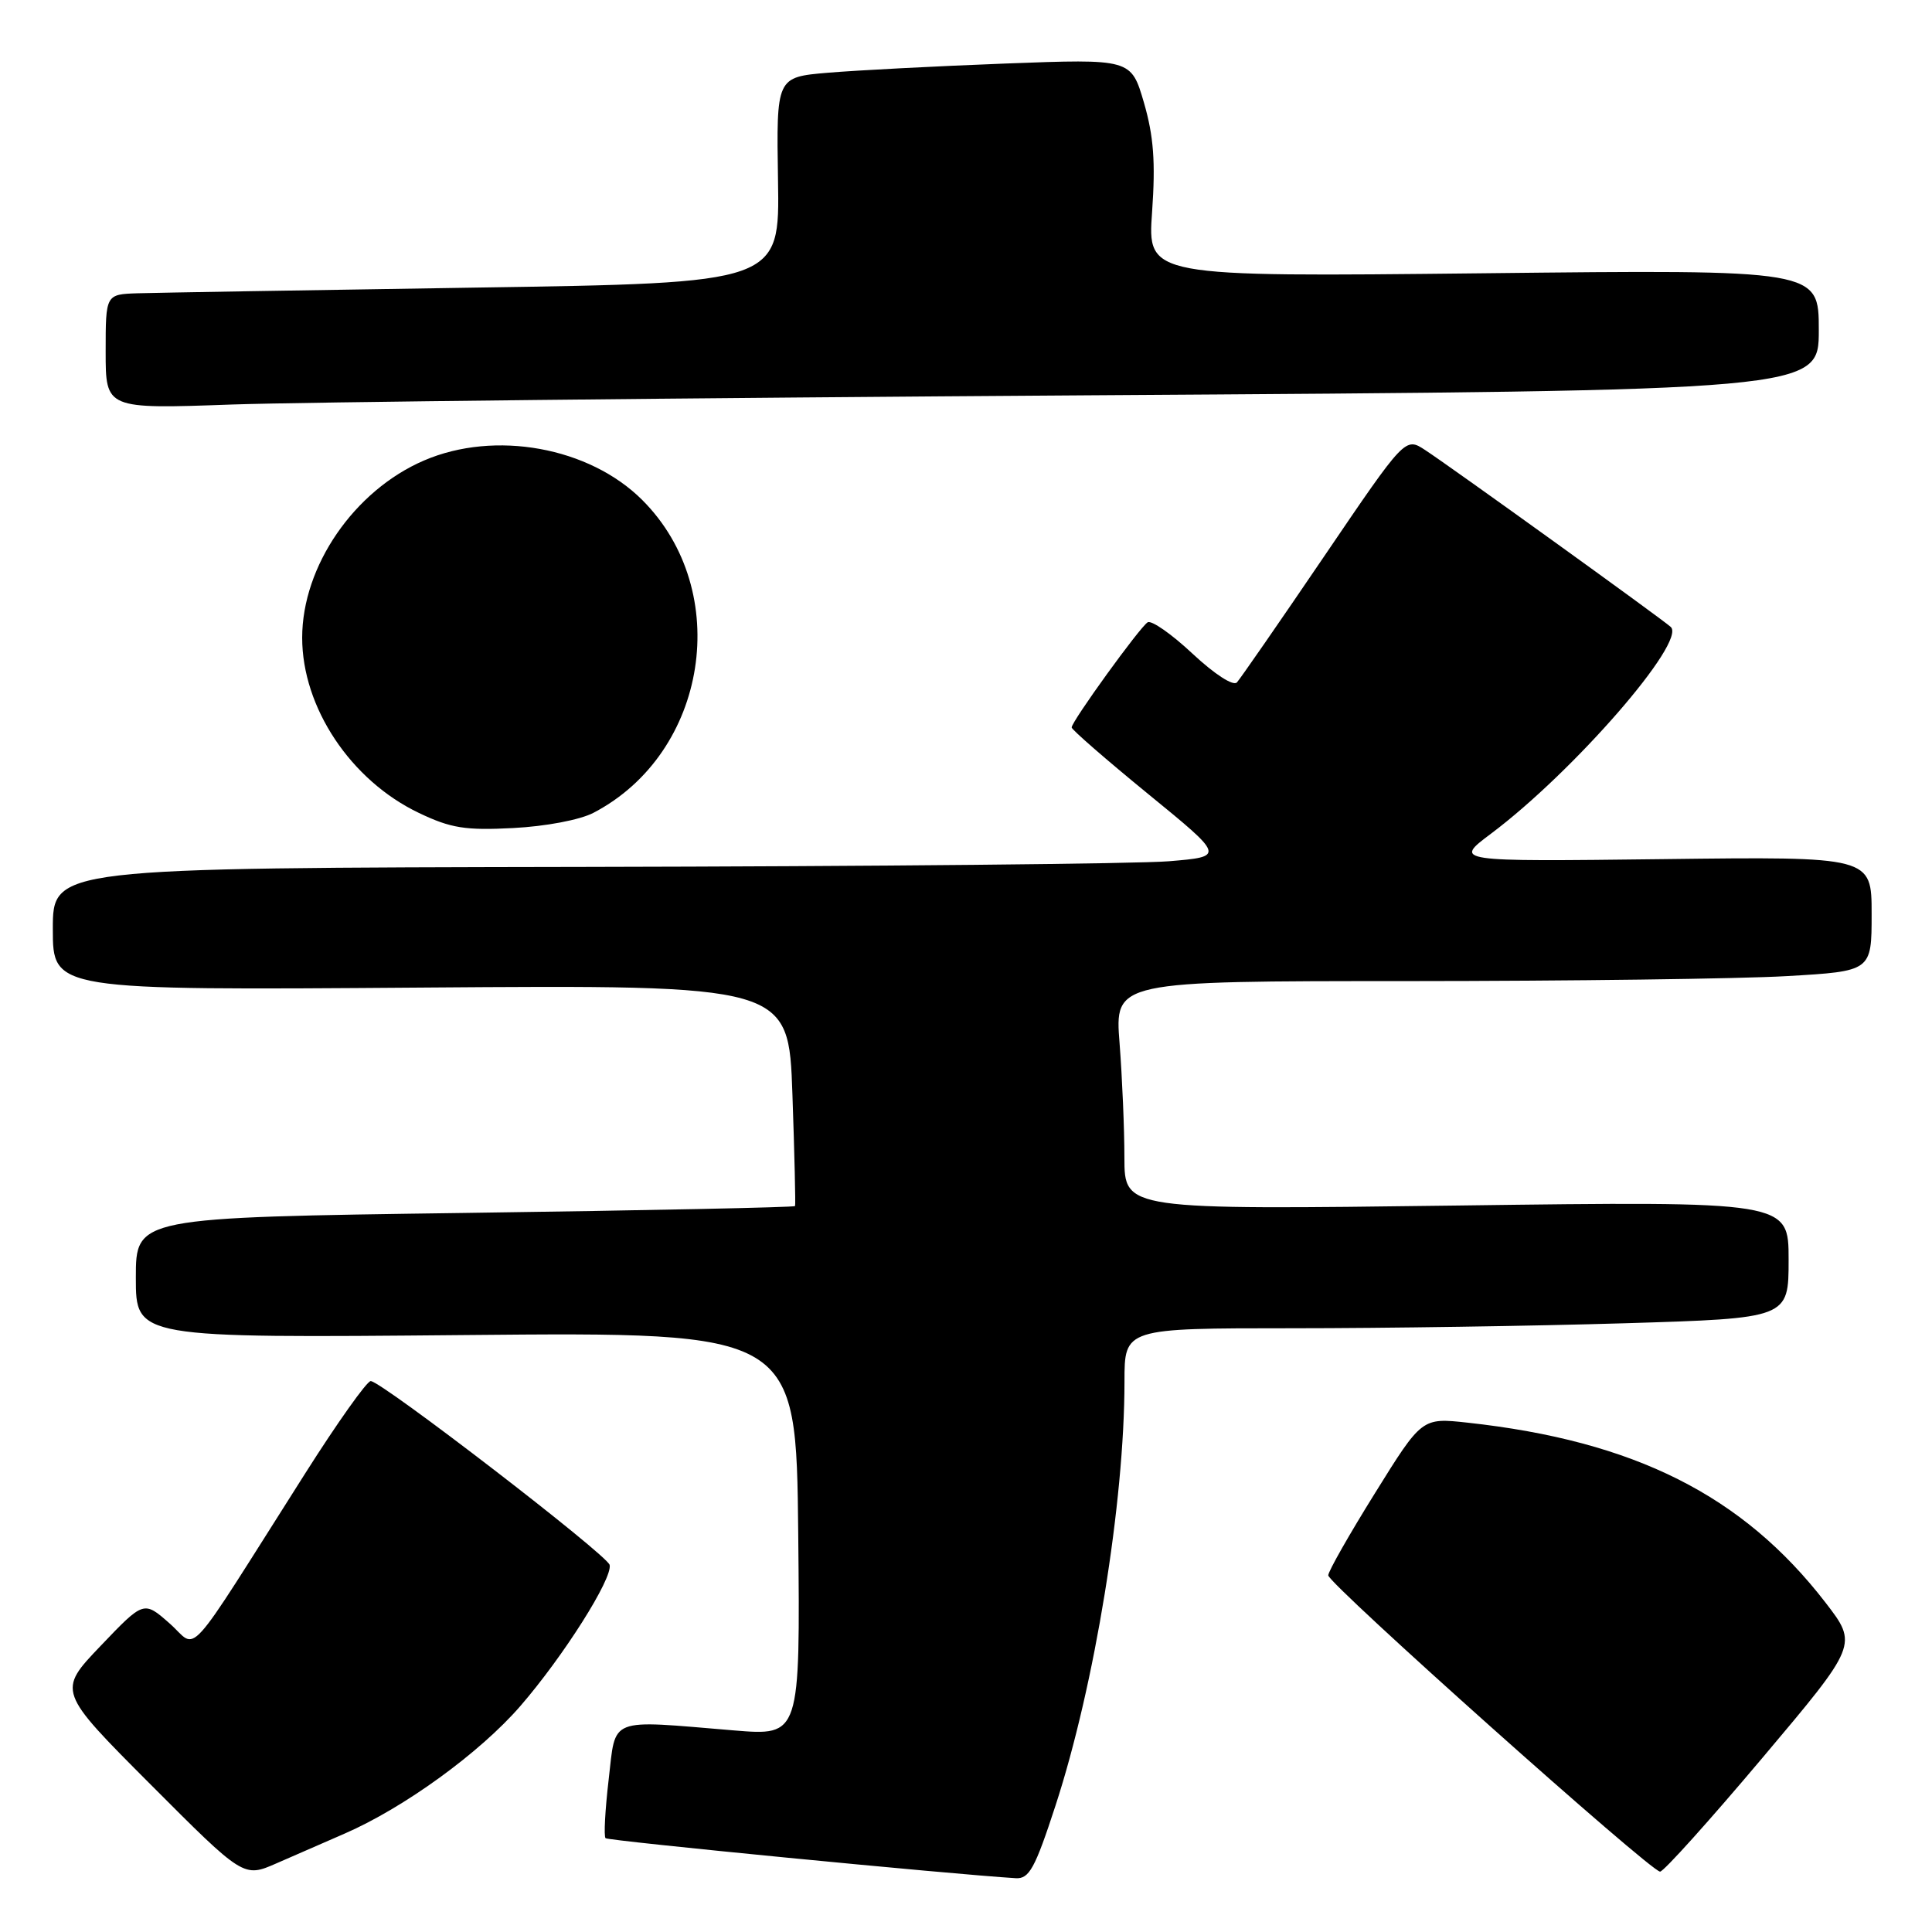 <?xml version="1.0" encoding="UTF-8" standalone="no"?>
<!DOCTYPE svg PUBLIC "-//W3C//DTD SVG 1.1//EN" "http://www.w3.org/Graphics/SVG/1.1/DTD/svg11.dtd" >
<svg xmlns="http://www.w3.org/2000/svg" xmlns:xlink="http://www.w3.org/1999/xlink" version="1.1" viewBox="0 0 256 256">
 <g >
 <path fill="currentColor"
d=" M 45.67 242.96 C 53.57 239.52 63.59 232.24 68.94 226.07 C 74.66 219.47 81.20 209.13 80.78 207.36 C 80.46 206.03 50.54 183.00 49.12 183.00 C 48.62 183.00 44.70 188.51 40.43 195.25 C 24.06 221.04 26.35 218.51 22.46 215.10 C 19.05 212.10 19.05 212.10 13.33 218.09 C 7.61 224.08 7.61 224.08 19.95 236.45 C 32.28 248.81 32.28 248.81 36.64 246.90 C 39.04 245.86 43.10 244.08 45.67 242.96 Z  M 139.86 239.25 C 145.06 223.31 149.00 199.06 149.00 183.04 C 149.00 176.00 149.00 176.00 171.25 176.00 C 183.49 176.00 203.29 175.70 215.25 175.34 C 237.00 174.68 237.00 174.68 237.00 166.92 C 237.00 159.16 237.00 159.16 193.00 159.74 C 149.00 160.31 149.00 160.31 148.99 153.41 C 148.99 149.61 148.70 142.79 148.35 138.25 C 147.70 130.00 147.70 130.00 186.60 130.00 C 208.00 129.99 230.56 129.70 236.75 129.34 C 248.00 128.69 248.00 128.69 248.00 121.10 C 248.00 113.50 248.00 113.50 220.31 113.84 C 192.62 114.17 192.62 114.17 197.56 110.47 C 208.52 102.25 223.52 85.00 221.38 83.07 C 220.21 82.00 192.22 61.84 188.85 59.64 C 186.20 57.90 186.20 57.90 175.47 73.70 C 169.57 82.39 164.36 89.91 163.90 90.42 C 163.42 90.95 160.95 89.35 158.02 86.62 C 155.25 84.02 152.57 82.15 152.07 82.46 C 151.03 83.10 142.00 95.59 142.00 96.39 C 142.00 96.68 146.56 100.65 152.14 105.21 C 162.29 113.50 162.29 113.50 154.89 114.12 C 150.83 114.46 115.89 114.80 77.25 114.87 C 7.00 115.00 7.00 115.00 7.00 123.11 C 7.00 131.22 7.00 131.22 55.75 130.86 C 104.50 130.50 104.50 130.50 105.00 145.00 C 105.28 152.97 105.43 159.64 105.35 159.81 C 105.27 159.98 85.59 160.39 61.60 160.72 C 18.00 161.32 18.00 161.32 18.00 169.31 C 18.00 177.30 18.00 177.30 61.75 176.90 C 105.50 176.50 105.50 176.50 105.77 203.26 C 106.03 230.01 106.03 230.01 97.27 229.29 C 80.42 227.89 81.63 227.41 80.65 235.81 C 80.18 239.84 79.99 243.33 80.24 243.57 C 80.59 243.92 125.91 248.34 134.59 248.87 C 136.37 248.98 137.14 247.59 139.86 239.25 Z  M 233.50 232.96 C 246.18 217.92 246.18 217.92 241.88 212.34 C 230.92 198.14 216.57 190.93 194.46 188.51 C 188.41 187.85 188.41 187.85 182.21 197.82 C 178.79 203.31 176.00 208.22 176.00 208.74 C 176.00 209.86 218.72 248.00 219.97 248.00 C 220.44 248.00 226.53 241.23 233.50 232.96 Z  M 78.64 107.70 C 93.82 99.78 97.17 78.32 85.11 66.26 C 78.09 59.24 65.58 56.97 56.18 61.02 C 46.93 65.00 40.04 75.02 40.04 84.50 C 40.04 93.74 46.47 103.40 55.49 107.71 C 59.73 109.74 61.65 110.05 68.00 109.72 C 72.29 109.50 76.85 108.64 78.64 107.70 Z  M 144.25 52.38 C 241.00 51.76 241.00 51.76 241.00 43.74 C 241.00 35.72 241.00 35.72 196.52 36.21 C 152.04 36.69 152.04 36.69 152.66 28.06 C 153.12 21.48 152.87 18.06 151.58 13.61 C 149.88 7.79 149.88 7.79 133.19 8.42 C 124.01 8.77 113.43 9.32 109.68 9.64 C 102.87 10.22 102.87 10.22 103.09 23.86 C 103.32 37.50 103.32 37.50 62.91 38.11 C 40.68 38.45 20.59 38.79 18.25 38.86 C 14.00 39.00 14.00 39.00 14.00 46.60 C 14.00 54.20 14.00 54.20 30.75 53.60 C 39.96 53.28 91.04 52.73 144.25 52.38 Z "/>
</g>
</svg>